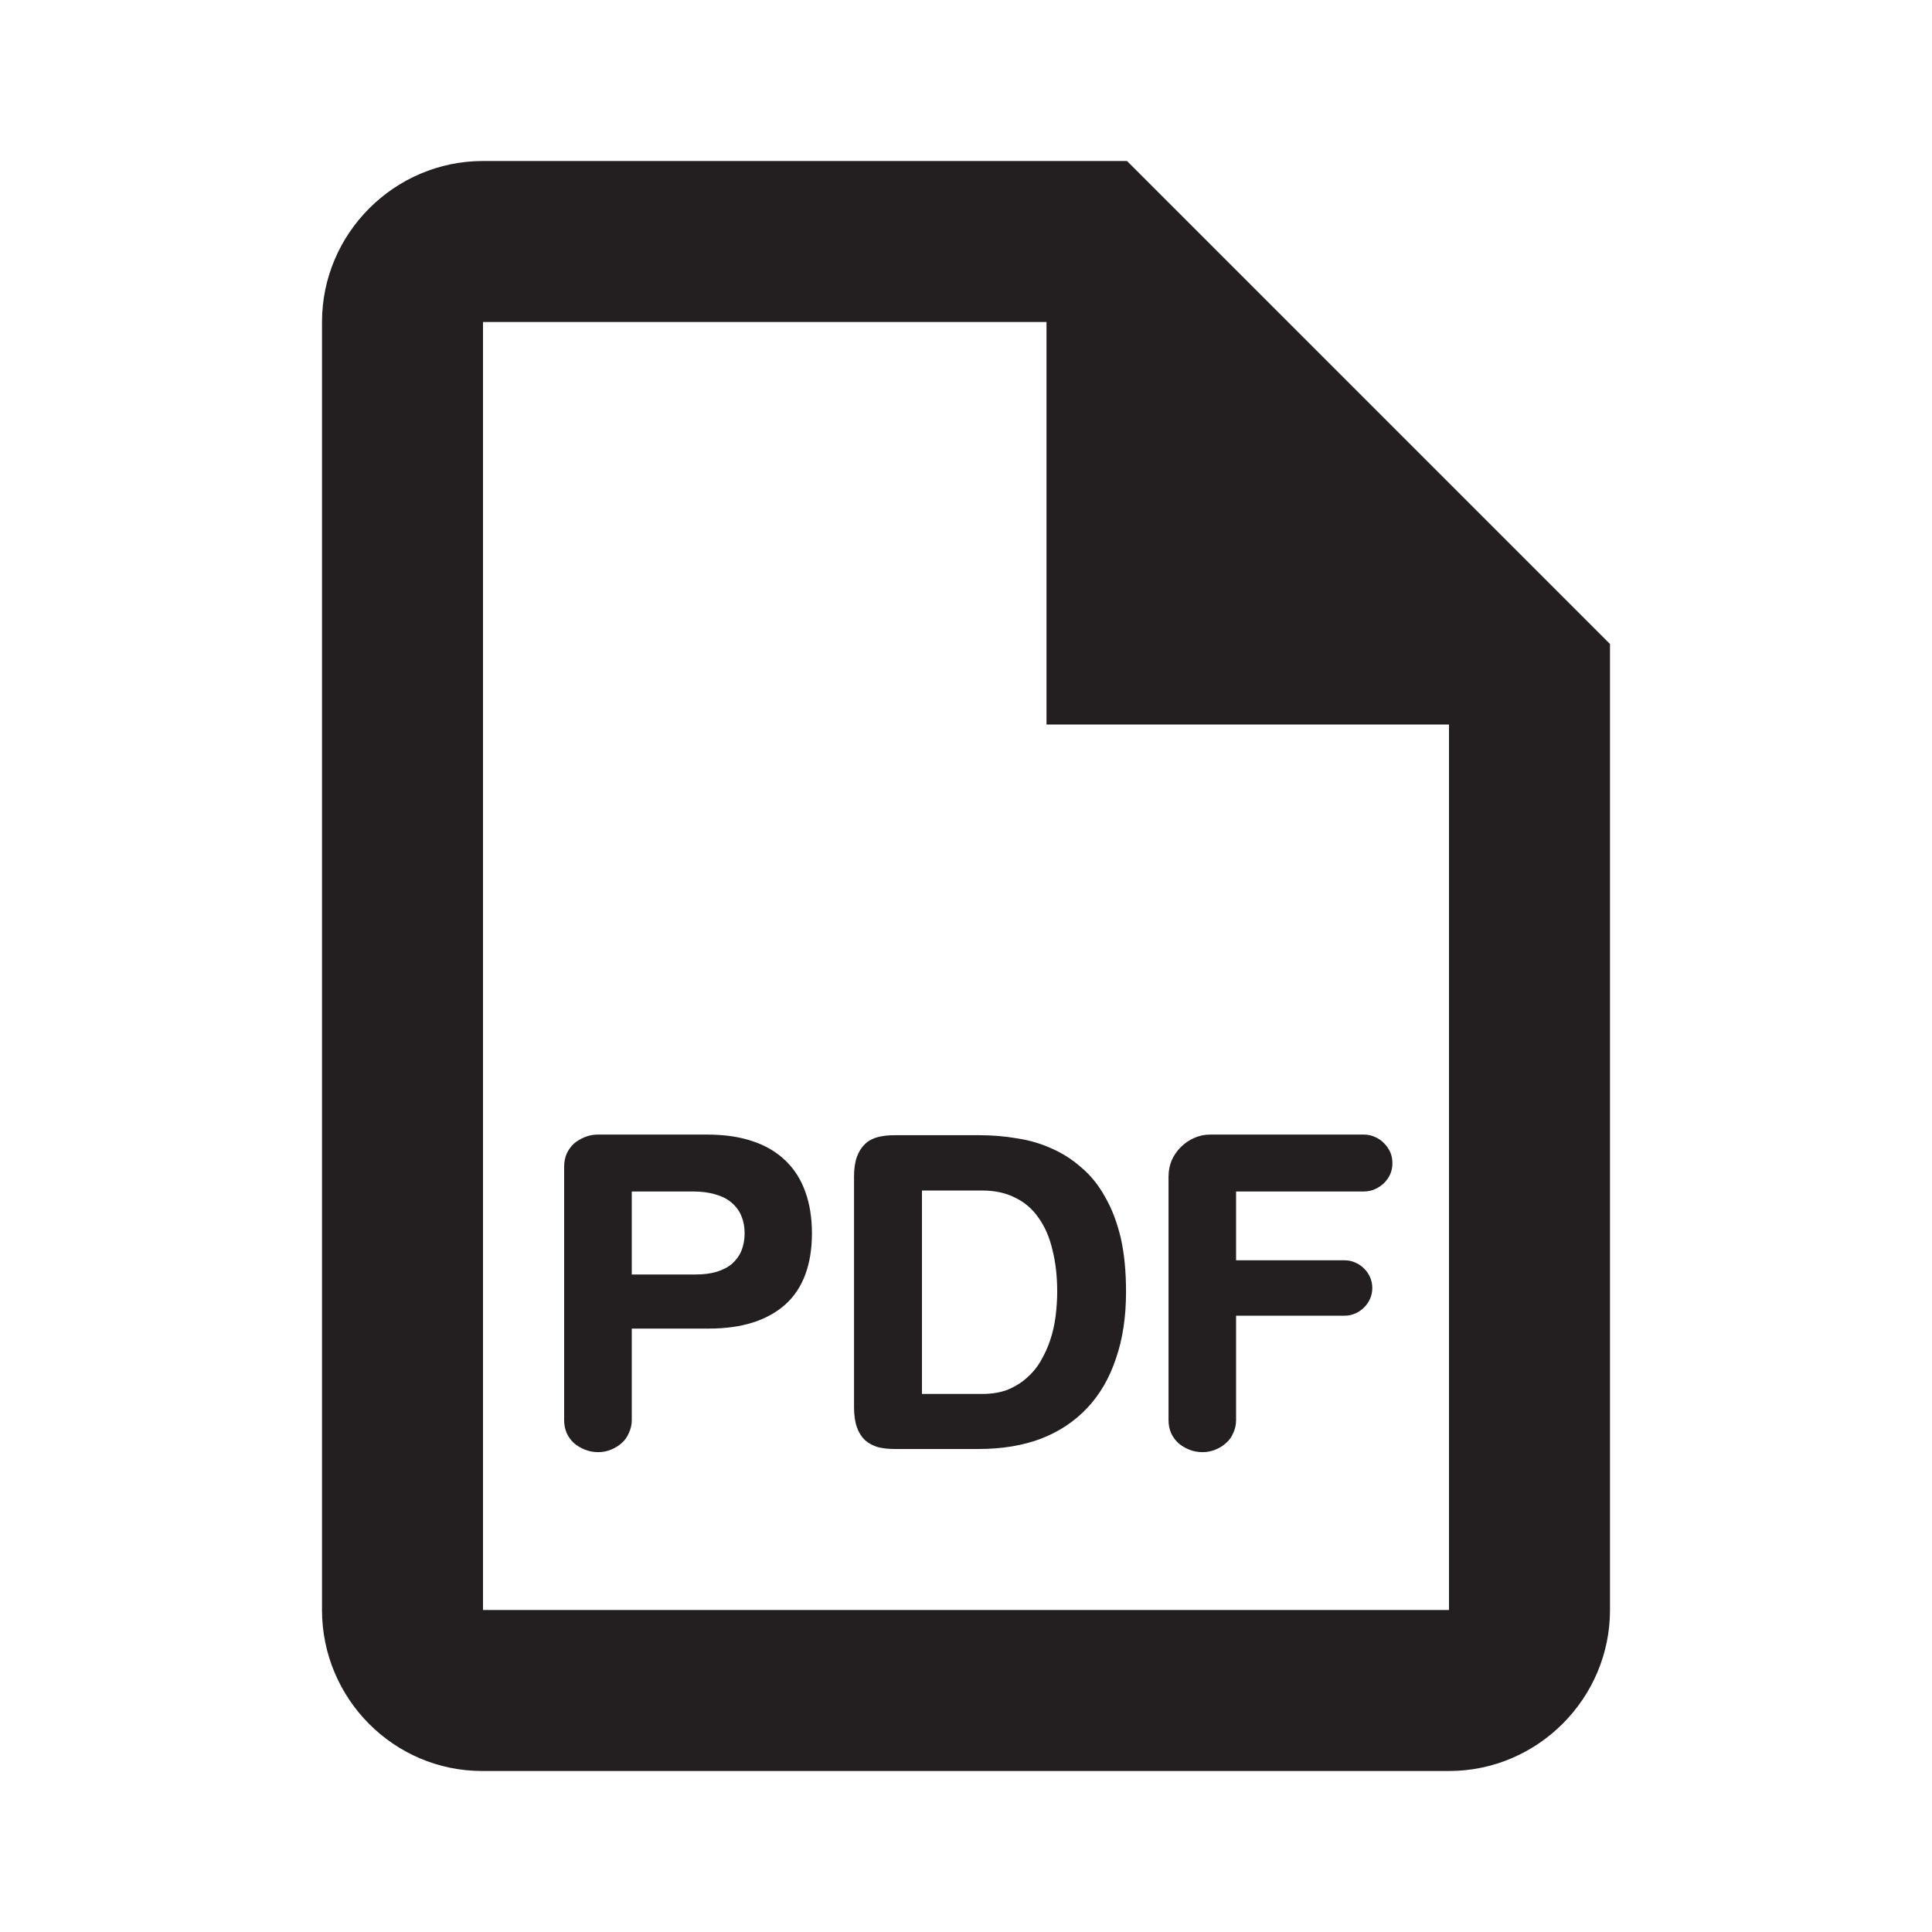 <svg width="24" height="24" viewBox="0 0 24 24" fill="none" xmlns="http://www.w3.org/2000/svg">
<path fill-rule="evenodd" clip-rule="evenodd" d="M6 2H14L20 8V20C20 21.1 19.1 22 18 22H5.99C4.89 22 4 21.1 4 20V4C4 2.9 4.9 2 6 2ZM6 20H18V9H13V4H6V20ZM7.008 17.641V14.492C7.008 14.435 7.018 14.382 7.039 14.332C7.062 14.283 7.092 14.241 7.129 14.207C7.168 14.173 7.214 14.146 7.266 14.125C7.318 14.104 7.372 14.094 7.43 14.094H8.777C8.996 14.094 9.186 14.121 9.348 14.176C9.512 14.23 9.648 14.311 9.758 14.418C9.867 14.522 9.949 14.651 10.004 14.805C10.059 14.956 10.086 15.128 10.086 15.32C10.086 15.513 10.059 15.684 10.004 15.832C9.949 15.98 9.867 16.104 9.758 16.203C9.648 16.302 9.512 16.378 9.348 16.43C9.191 16.479 9.012 16.504 8.809 16.504H8.777H7.848V17.641C7.848 17.698 7.836 17.751 7.812 17.801C7.792 17.85 7.762 17.892 7.723 17.926C7.686 17.96 7.642 17.987 7.59 18.008C7.54 18.029 7.487 18.039 7.43 18.039C7.372 18.039 7.318 18.029 7.266 18.008C7.214 17.987 7.168 17.96 7.129 17.926C7.092 17.892 7.062 17.85 7.039 17.801C7.018 17.751 7.008 17.698 7.008 17.641ZM7.848 15.832H8.609H8.641C8.737 15.832 8.822 15.822 8.895 15.801C8.975 15.777 9.042 15.743 9.094 15.699C9.146 15.652 9.185 15.598 9.211 15.535C9.237 15.47 9.25 15.398 9.25 15.32C9.25 15.242 9.237 15.172 9.211 15.109C9.185 15.044 9.146 14.99 9.094 14.945C9.042 14.898 8.975 14.863 8.895 14.84C8.814 14.814 8.719 14.801 8.609 14.801H7.848V15.832ZM10.609 17.48V14.617C10.609 14.518 10.621 14.436 10.645 14.371C10.668 14.306 10.702 14.253 10.746 14.211C10.79 14.169 10.844 14.141 10.906 14.125C10.969 14.109 11.038 14.102 11.113 14.102H12.172C12.328 14.102 12.482 14.115 12.633 14.141C12.787 14.164 12.93 14.206 13.062 14.266C13.198 14.325 13.322 14.405 13.434 14.504C13.548 14.6 13.646 14.721 13.727 14.867C13.81 15.01 13.875 15.18 13.922 15.375C13.966 15.568 13.988 15.792 13.988 16.047C13.988 16.357 13.947 16.633 13.863 16.875C13.783 17.117 13.664 17.322 13.508 17.488C13.352 17.655 13.16 17.783 12.934 17.871C12.707 17.957 12.448 18 12.156 18H11.113C11.038 18 10.969 17.992 10.906 17.977C10.844 17.958 10.79 17.93 10.746 17.891C10.702 17.849 10.668 17.796 10.645 17.73C10.621 17.663 10.609 17.579 10.609 17.48ZM11.453 17.316H12.203C12.318 17.316 12.421 17.299 12.512 17.266C12.603 17.229 12.682 17.181 12.75 17.121C12.82 17.061 12.879 16.991 12.926 16.91C12.975 16.827 13.016 16.738 13.047 16.645C13.078 16.551 13.1 16.453 13.113 16.352C13.126 16.247 13.133 16.146 13.133 16.047C13.133 15.854 13.113 15.681 13.074 15.527C13.038 15.371 12.98 15.238 12.902 15.129C12.827 15.02 12.73 14.936 12.613 14.879C12.496 14.819 12.359 14.789 12.203 14.789H11.453V17.316ZM14.516 14.617V17.641C14.516 17.698 14.526 17.751 14.547 17.801C14.57 17.85 14.6 17.892 14.637 17.926C14.676 17.96 14.721 17.987 14.773 18.008C14.825 18.029 14.88 18.039 14.938 18.039C14.995 18.039 15.048 18.029 15.098 18.008C15.15 17.987 15.194 17.96 15.23 17.926C15.27 17.892 15.3 17.85 15.32 17.801C15.344 17.751 15.355 17.698 15.355 17.641V16.344H16.703C16.75 16.344 16.794 16.335 16.836 16.316C16.878 16.298 16.914 16.273 16.945 16.242C16.977 16.211 17.001 16.174 17.02 16.133C17.038 16.091 17.047 16.047 17.047 16C17.047 15.953 17.038 15.909 17.02 15.867C17.001 15.825 16.977 15.789 16.945 15.758C16.914 15.727 16.878 15.702 16.836 15.684C16.794 15.665 16.75 15.656 16.703 15.656H15.355V14.801H16.941C16.991 14.801 17.037 14.792 17.078 14.773C17.12 14.755 17.158 14.73 17.191 14.699C17.225 14.665 17.251 14.628 17.27 14.586C17.288 14.544 17.297 14.499 17.297 14.449C17.297 14.4 17.288 14.354 17.27 14.312C17.251 14.271 17.225 14.233 17.191 14.199C17.158 14.165 17.119 14.139 17.074 14.121C17.033 14.103 16.988 14.094 16.941 14.094H15.035C14.965 14.094 14.897 14.108 14.832 14.137C14.77 14.165 14.715 14.203 14.668 14.25C14.621 14.297 14.583 14.352 14.555 14.414C14.529 14.477 14.516 14.544 14.516 14.617Z" fill="#231F20"/>
</svg>
